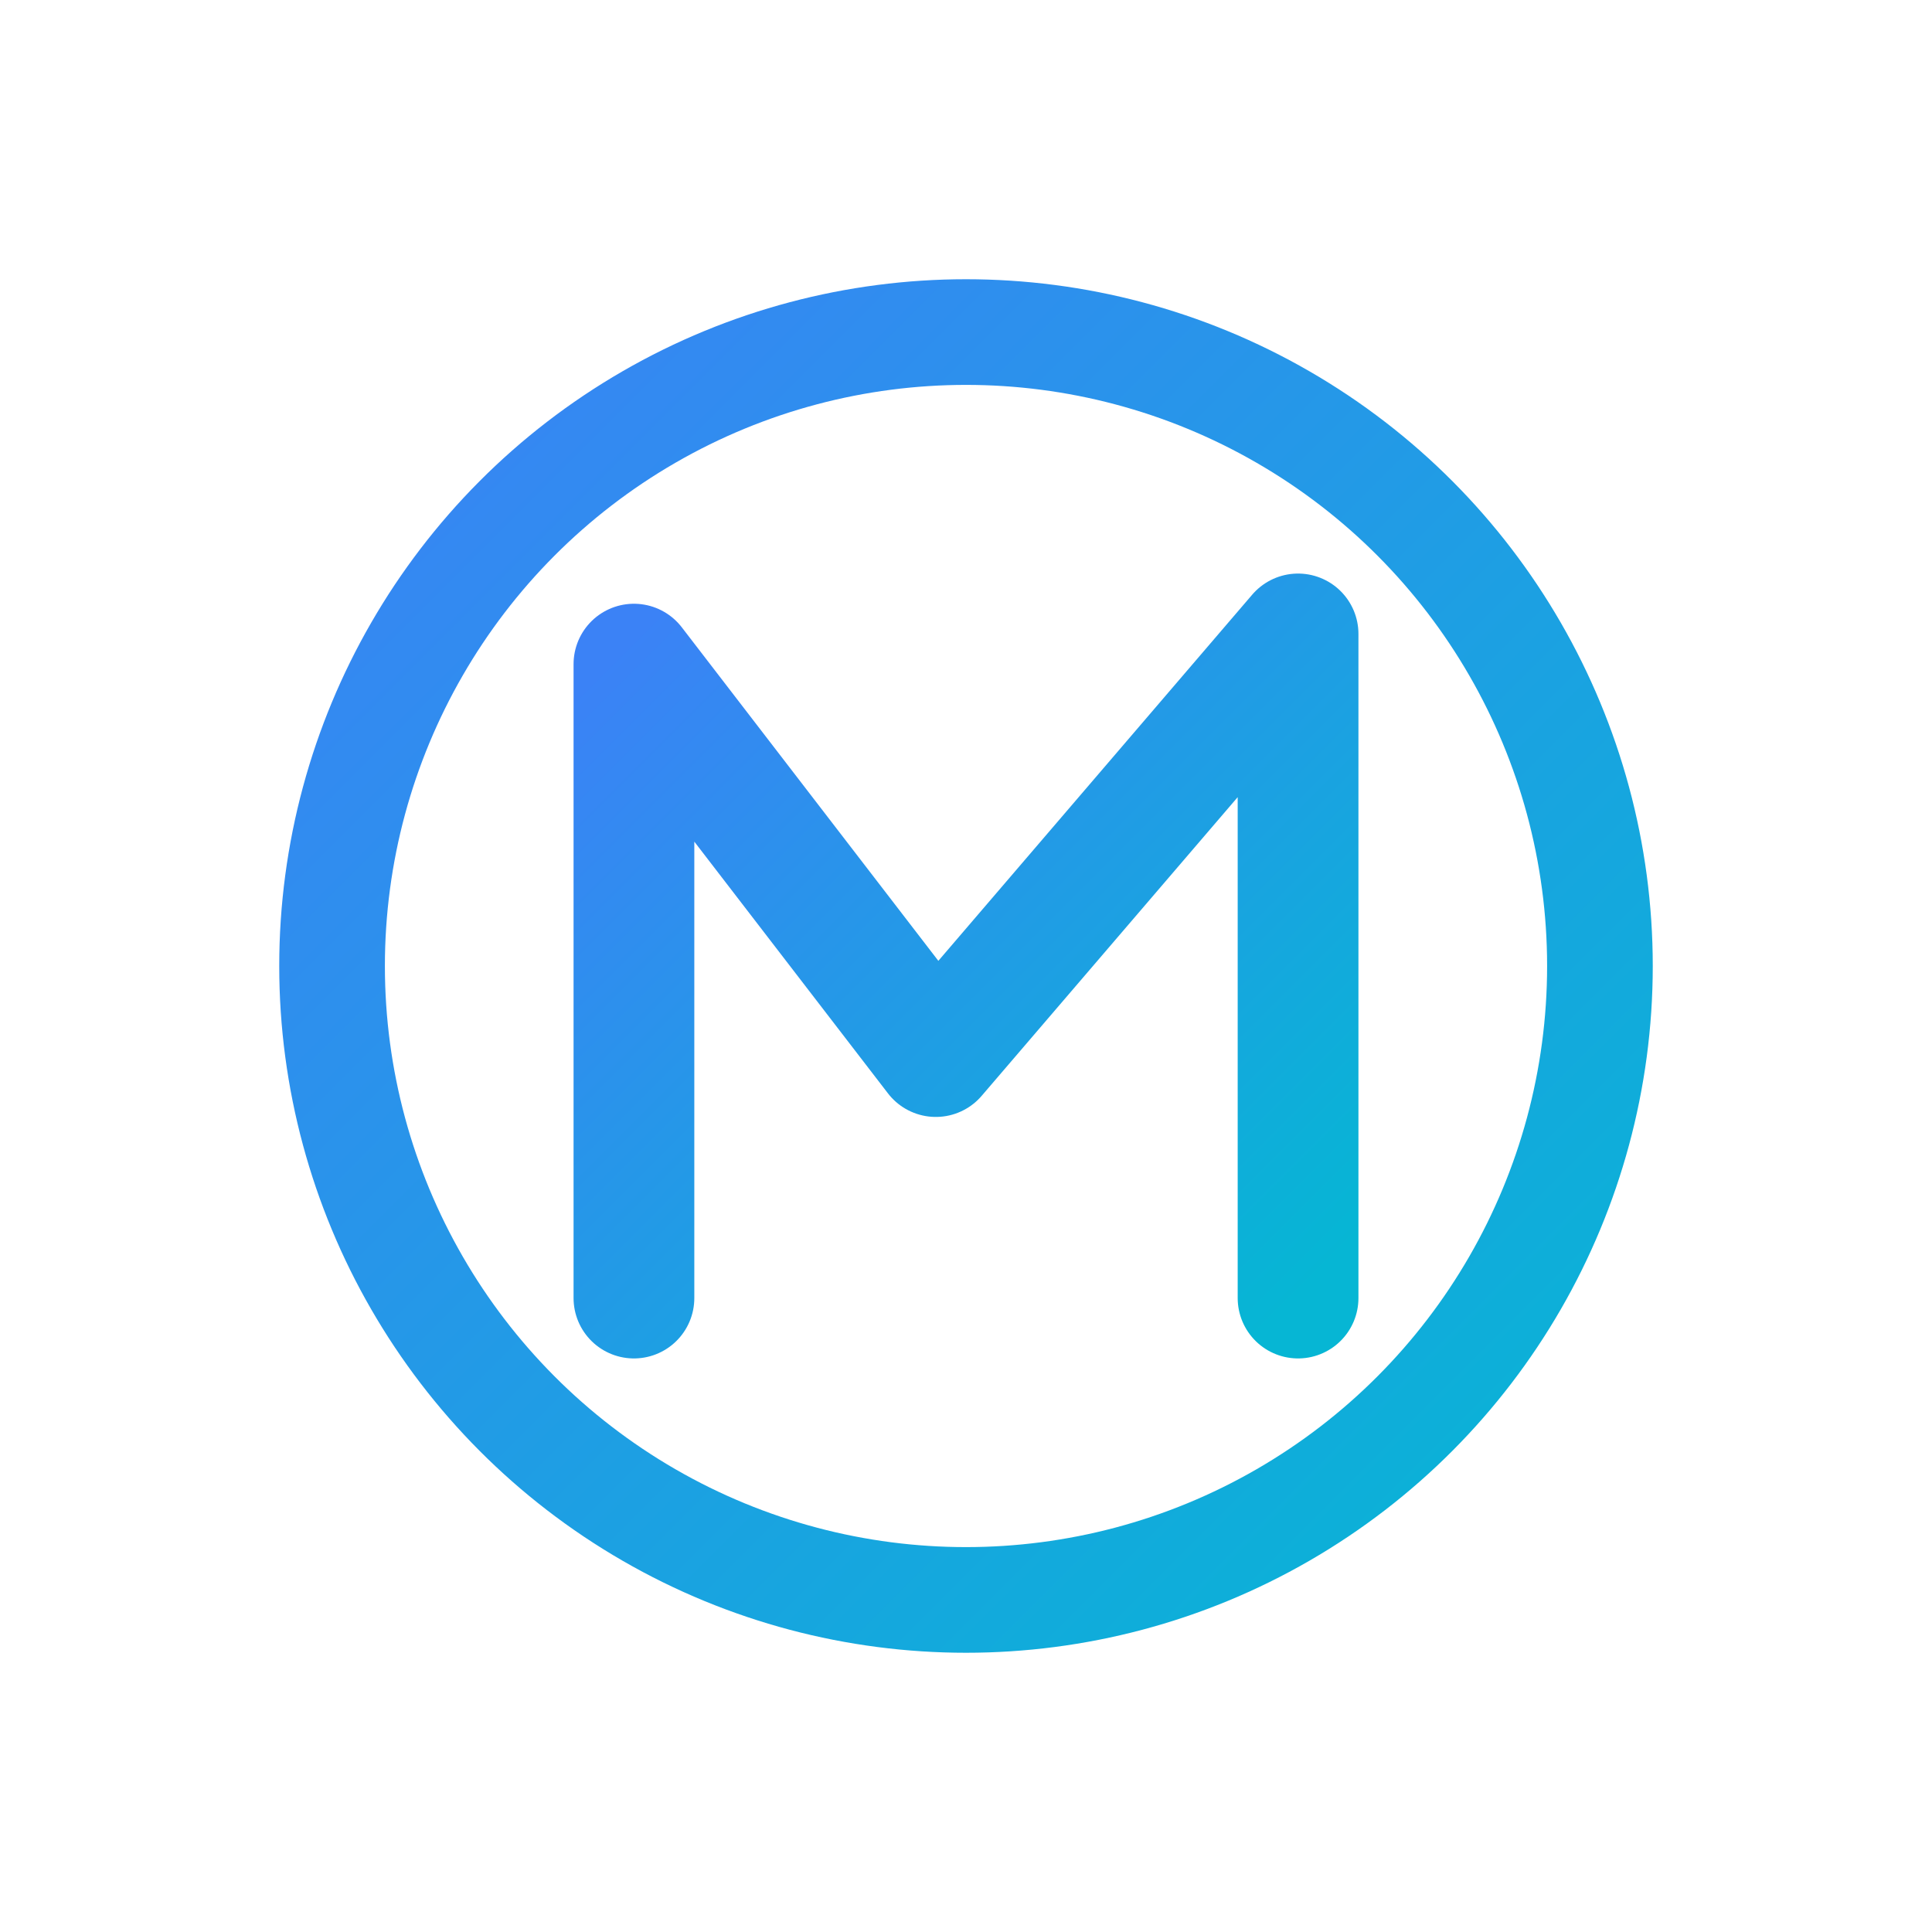 <?xml version="1.0" encoding="UTF-8"?>
<svg xmlns="http://www.w3.org/2000/svg" width="256" height="256" viewBox="0 0 256 256">
  <defs>
    <linearGradient id="g" x1="0%" y1="0%" x2="100%" y2="100%">
      <stop offset="0%" stop-color="#3b82f6"/>
      <stop offset="100%" stop-color="#06b6d4"/>
    </linearGradient>
    <filter id="glow" x="-50%" y="-50%" width="200%" height="200%">
      <feGaussianBlur stdDeviation="6" result="blur"/>
      <feMerge>
        <feMergeNode in="blur"/>
        <feMergeNode in="SourceGraphic"/>
      </feMerge>
    </filter>
  </defs>
  <rect width="256" height="256" rx="56" fill="#ffffff"/>
  <g filter="url(#glow)">
    <circle cx="128" cy="128" r="84" fill="none" stroke="url(#g)" stroke-width="14"/>
    <path d="M84 172 L84 88 L124 140 L172 84 L172 172" fill="none" stroke="url(#g)" stroke-width="16" stroke-linecap="round" stroke-linejoin="round"/>
  </g>
  <title>Nebula Studio</title>
</svg>



